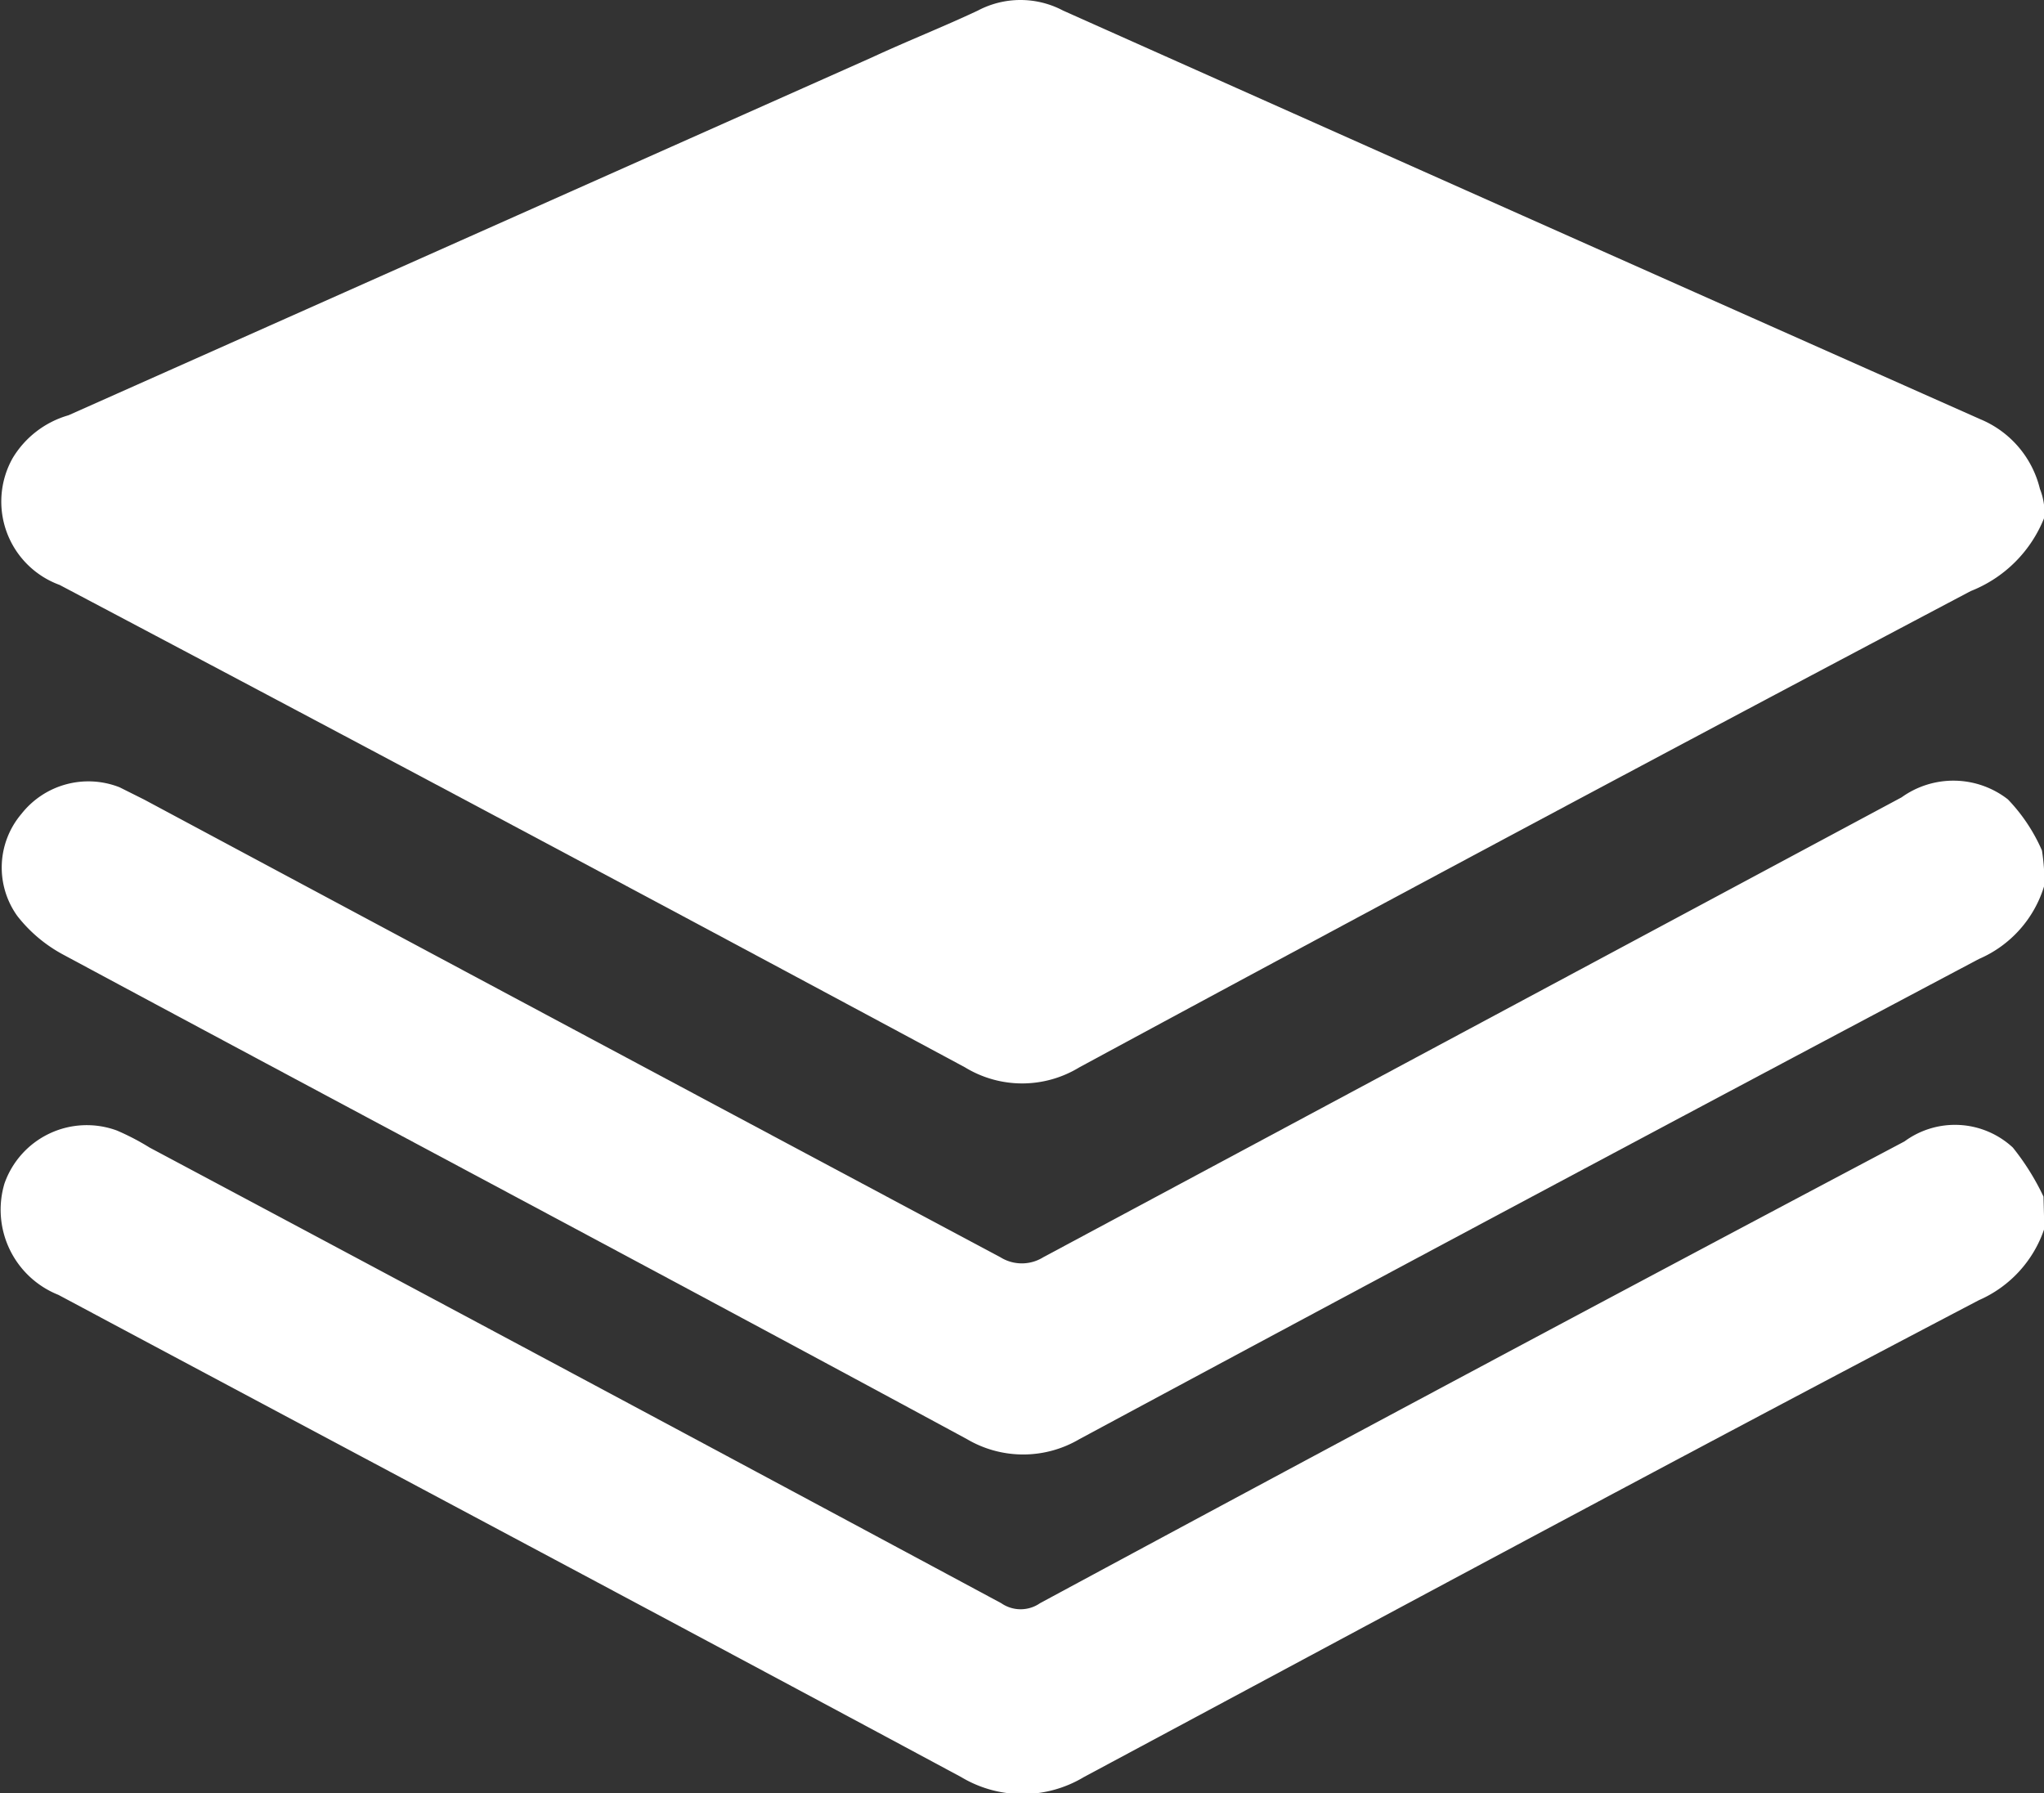<svg xmlns="http://www.w3.org/2000/svg" width="12" height="10.528" viewBox="0 0 12 10.528">
  <rect x="0" y="0" width="12" height="10.528" fill="#333333" stroke="none"/>
  <g id="stacked-files" transform="translate(0.002 -0.741)">
    <path id="Path_83643" data-name="Path 83643" d="M12,3.779a.765.765,0,0,1-.432.432Q8.938,5.6,6.335,7.007a.644.644,0,0,1-.672,0Q3.017,5.585.348,4.175a.521.521,0,0,1-.276-.744A.564.564,0,0,1,.4,3.179c1.572-.7,3.143-1.4,4.715-2.1.216-.1.42-.18.624-.276a.535.535,0,0,1,.5,0q2.7,1.206,5.387,2.4a.594.594,0,0,1,.348.408A.381.381,0,0,1,12,3.779Z" fill="#fff"/>
    <path id="Path_83644" data-name="Path 83644" d="M12,5.939a.681.681,0,0,1-.384.432Q8.968,7.774,6.335,9.19a.65.65,0,0,1-.66,0C3.9,8.23,2.136,7.295.372,6.347A.852.852,0,0,1,.1,6.119a.487.487,0,0,1,.024-.6A.5.5,0,0,1,.7,5.363l.144.072q2.52,1.35,5.027,2.687a.238.238,0,0,0,.252,0l5.039-2.7a.521.521,0,0,1,.624.012,1.022,1.022,0,0,1,.2.3A1.164,1.164,0,0,1,12,5.939Z" fill="#fff"/>
    <path id="Path_83645" data-name="Path 83645" d="M12,7.954a.7.7,0,0,1-.384.42c-1.764.924-3.5,1.86-5.255,2.8a.7.7,0,0,1-.72,0c-1.764-.948-3.527-1.884-5.3-2.831A.538.538,0,0,1,.024,7.69a.512.512,0,0,1,.66-.312,1.432,1.432,0,0,1,.192.1q2.5,1.332,5,2.675a.2.2,0,0,0,.228,0q2.537-1.368,5.075-2.711a.5.5,0,0,1,.636.036,1.444,1.444,0,0,1,.18.288Z" fill="#fff"/>
  </g>
</svg>
